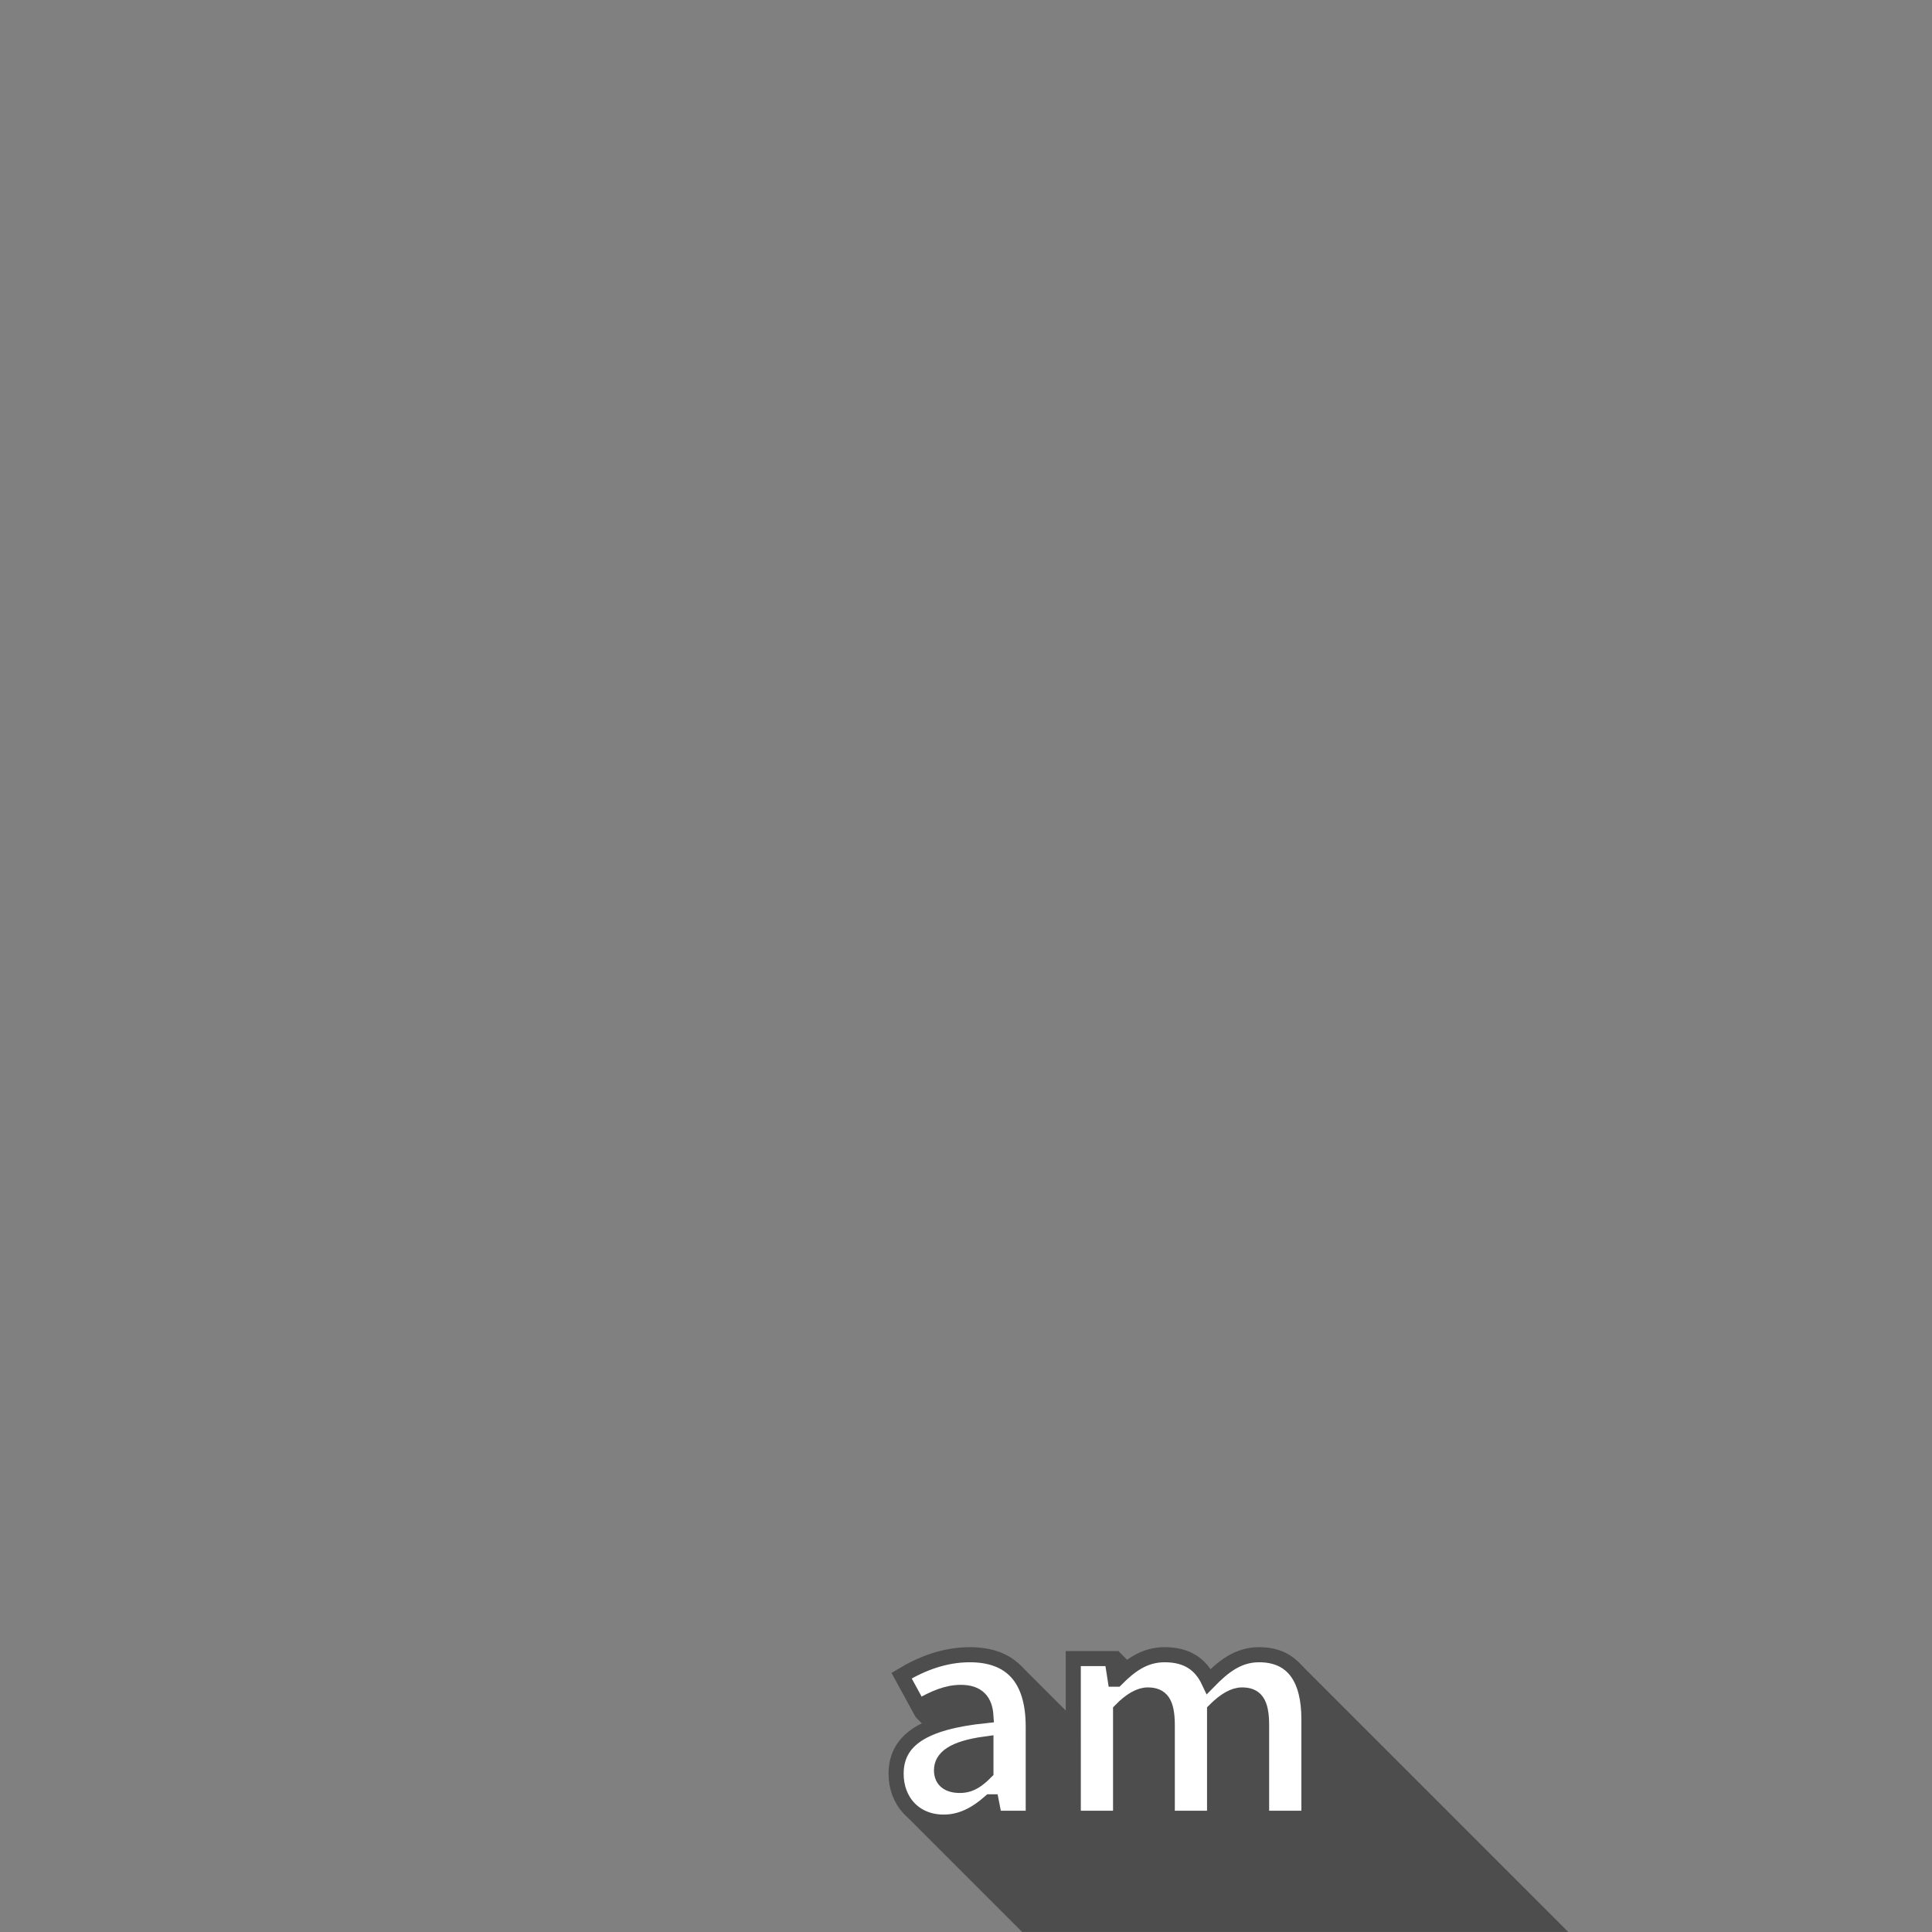 <svg width="480" height="480" viewBox="0 0 127 127" xmlns="http://www.w3.org/2000/svg"><rect x="0" y="0" width="127" height="127" fill="#808080" stroke="none"/><path d="M73.517 108.53c-1.647 2.384-2.142 4.07-2.065 5.306l-4.368-4.368-1.91 1.91-1.735-1.736-3.242 3.242 1.645 1.645-2.441 4.678 7.789 7.79h35.9l-17.793-17.795-6.954 4.155z" fill="#4d4d4d"/><g fill="#fff" stroke="#4d4d4d" stroke-width=".794" aria-label="am"><path d="M62.038 119.777c1.185 0 2.158-.55 3.047-1.333h.085l.211 1.08h2.54v-6.01c0-3.217-1.482-4.741-4.17-4.741-1.65 0-3.152.571-4.485 1.376l1.121 2.052c1.016-.592 1.883-.952 2.772-.952 1.143 0 1.587.592 1.65 1.524-4.147.423-5.903 1.629-5.903 3.83 0 1.777 1.206 3.174 3.132 3.174zm1.058-2.412c-.74 0-1.206-.318-1.206-.995 0-.804.72-1.439 2.92-1.735v1.84c-.55.551-1.016.89-1.714.89zM70.552 119.523h3.11v-7.089c.657-.677 1.27-1.016 1.778-1.016.89 0 1.291.466 1.291 1.99v6.115h3.11v-7.089c.678-.677 1.27-1.016 1.8-1.016.888 0 1.29.466 1.29 1.99v6.115h3.111v-6.518c0-2.624-1.016-4.232-3.28-4.232-1.397 0-2.37.804-3.301 1.756-.53-1.121-1.418-1.756-2.9-1.756-1.375 0-2.306.74-3.174 1.608h-.084l-.212-1.354h-2.54z" stroke-width=".992"/></g></svg>